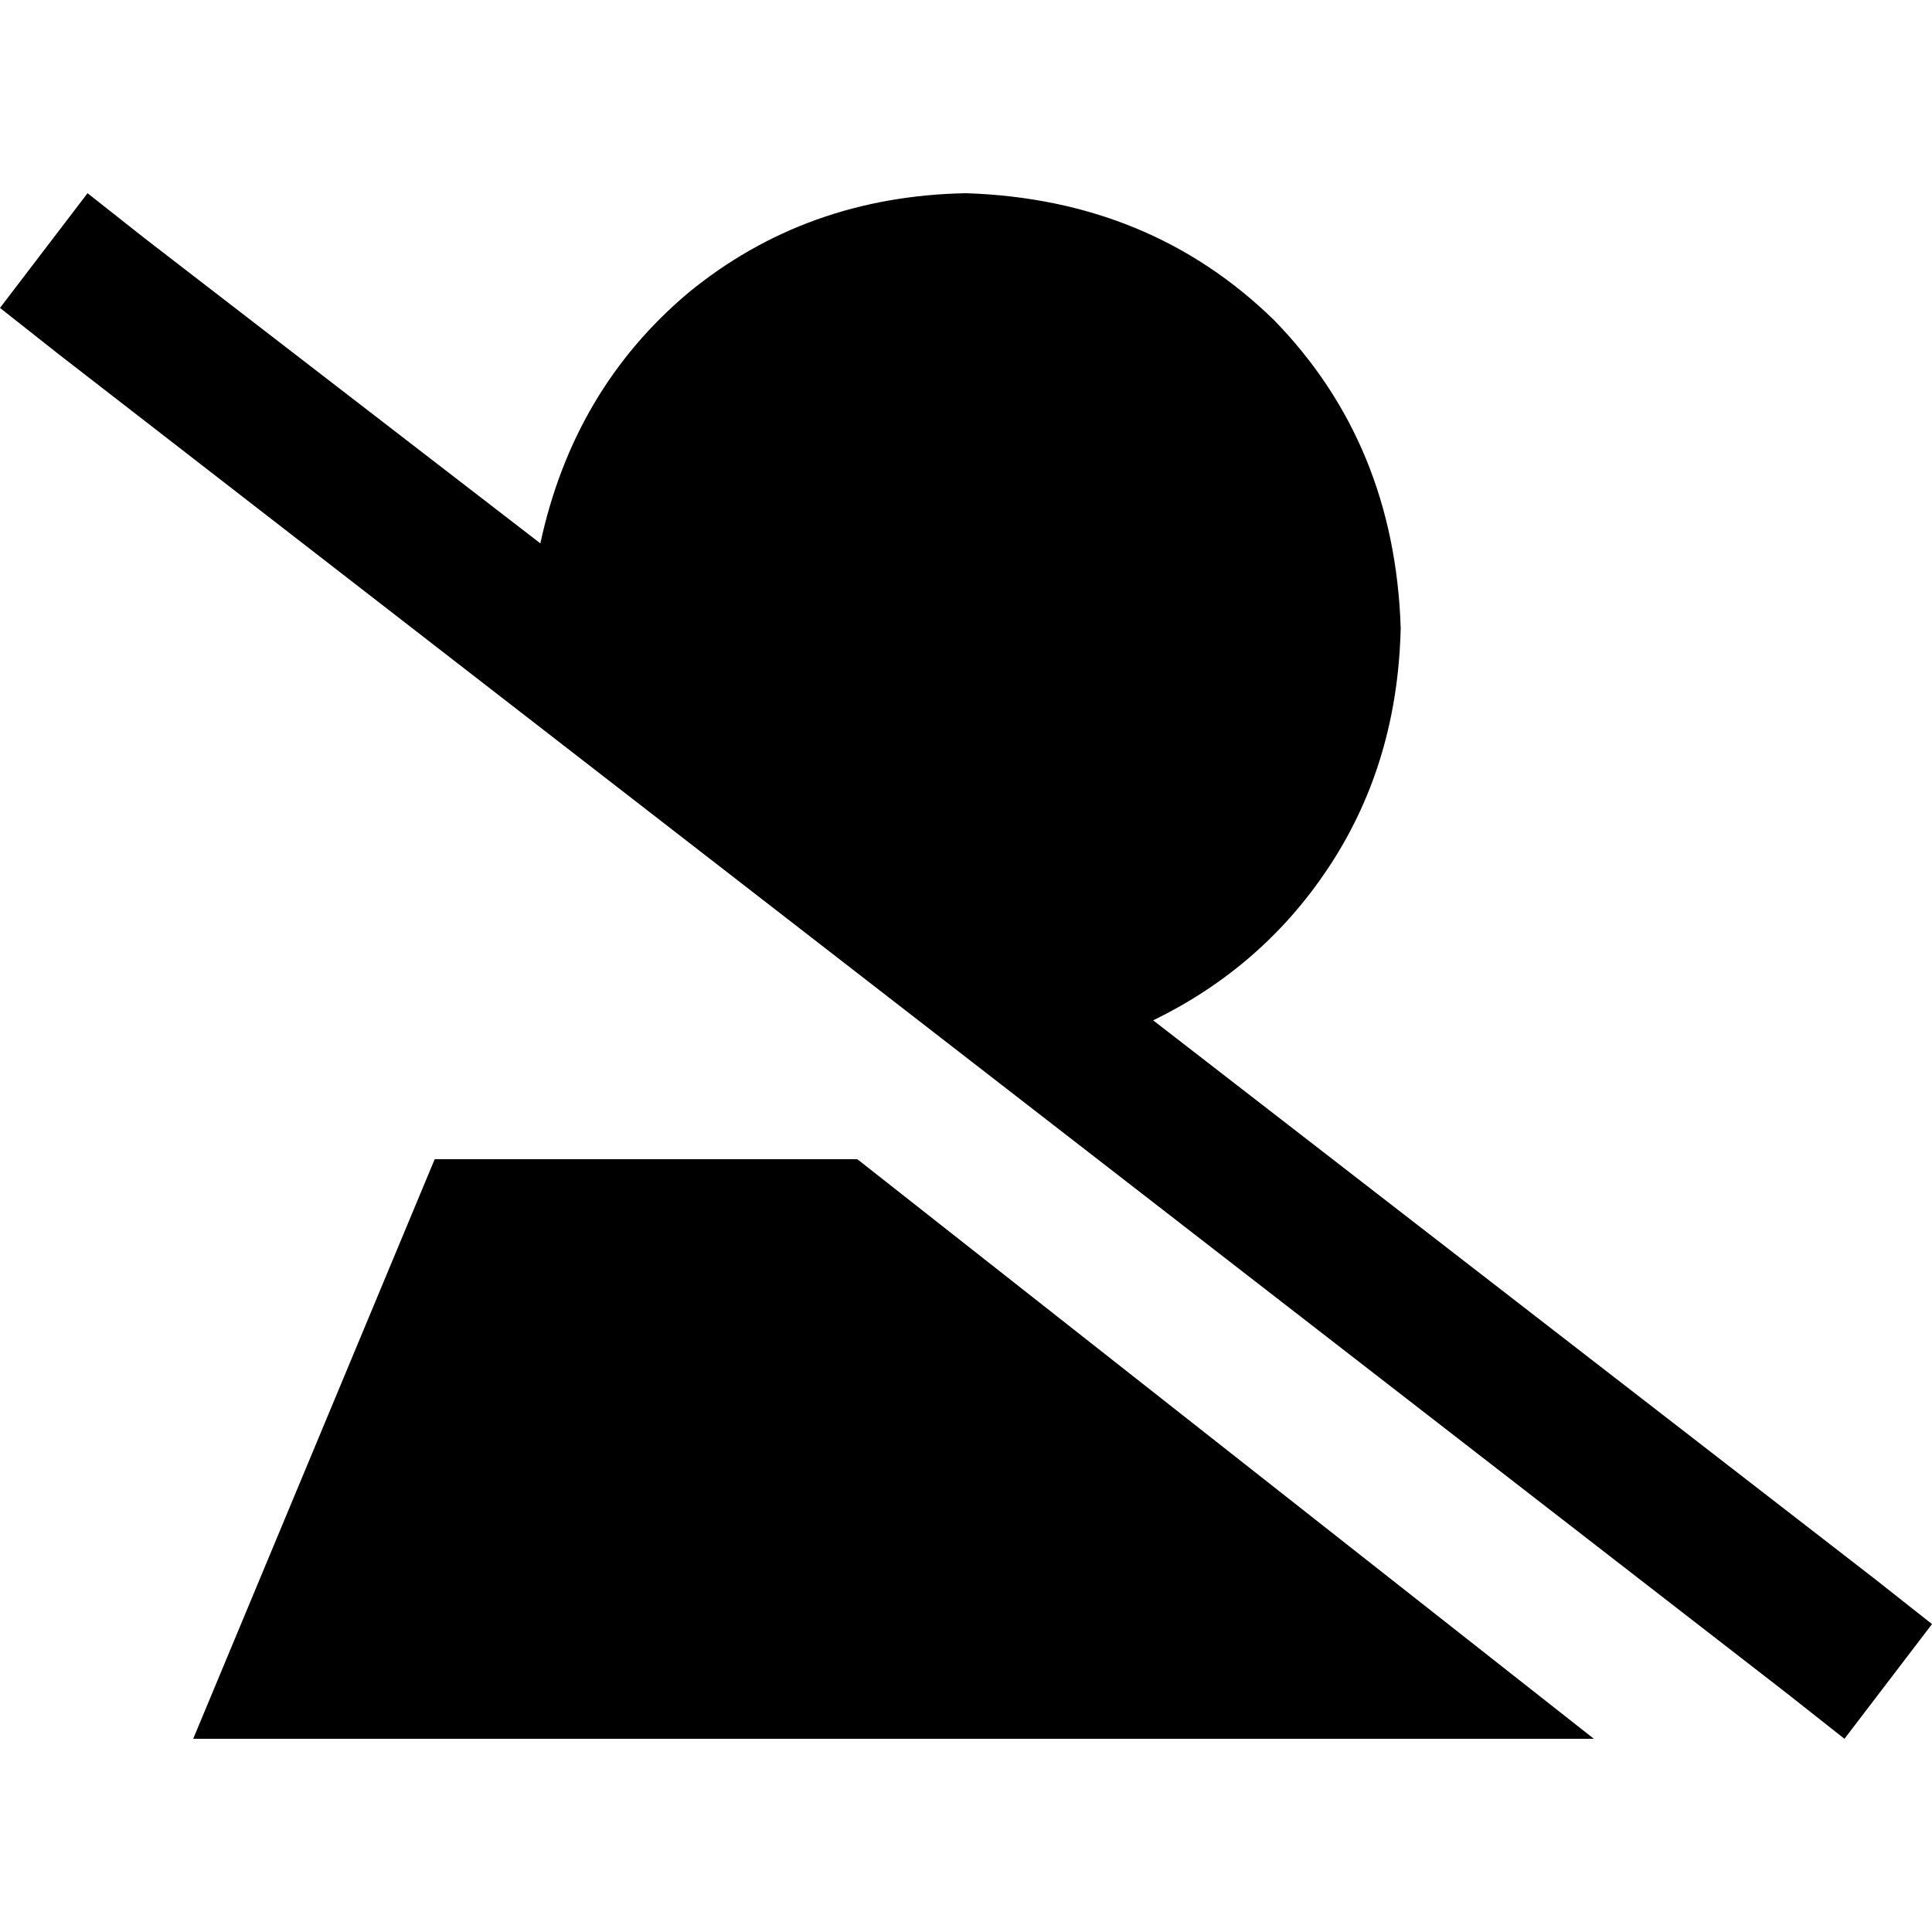 <svg xmlns="http://www.w3.org/2000/svg" viewBox="0 0 512 512">
  <path d="M 460.8 460.8 L 422.4 460.8 L 227.2 307.2 L 115.2 307.2 L 51.2 460.8 L 460.8 460.8 L 460.8 460.8 L 460.8 460.8 Z M 305.6 270.4 Q 335.2 256 352.8 228.8 L 352.8 228.8 Q 370.4 201.6 371.2 166.4 Q 369.6 117.6 337.6 84.8 Q 304.8 52.8 256 51.2 Q 213.6 52 182.4 77.6 Q 152 103.2 143.2 144 L 38.4 63.2 L 23.2 51.2 L 0 81.6 L 15.2 93.6 L 473.6 448.8 L 488.8 460.8 L 512 430.4 L 496.8 418.4 L 305.6 270.4 L 305.6 270.4 Z" />
</svg>